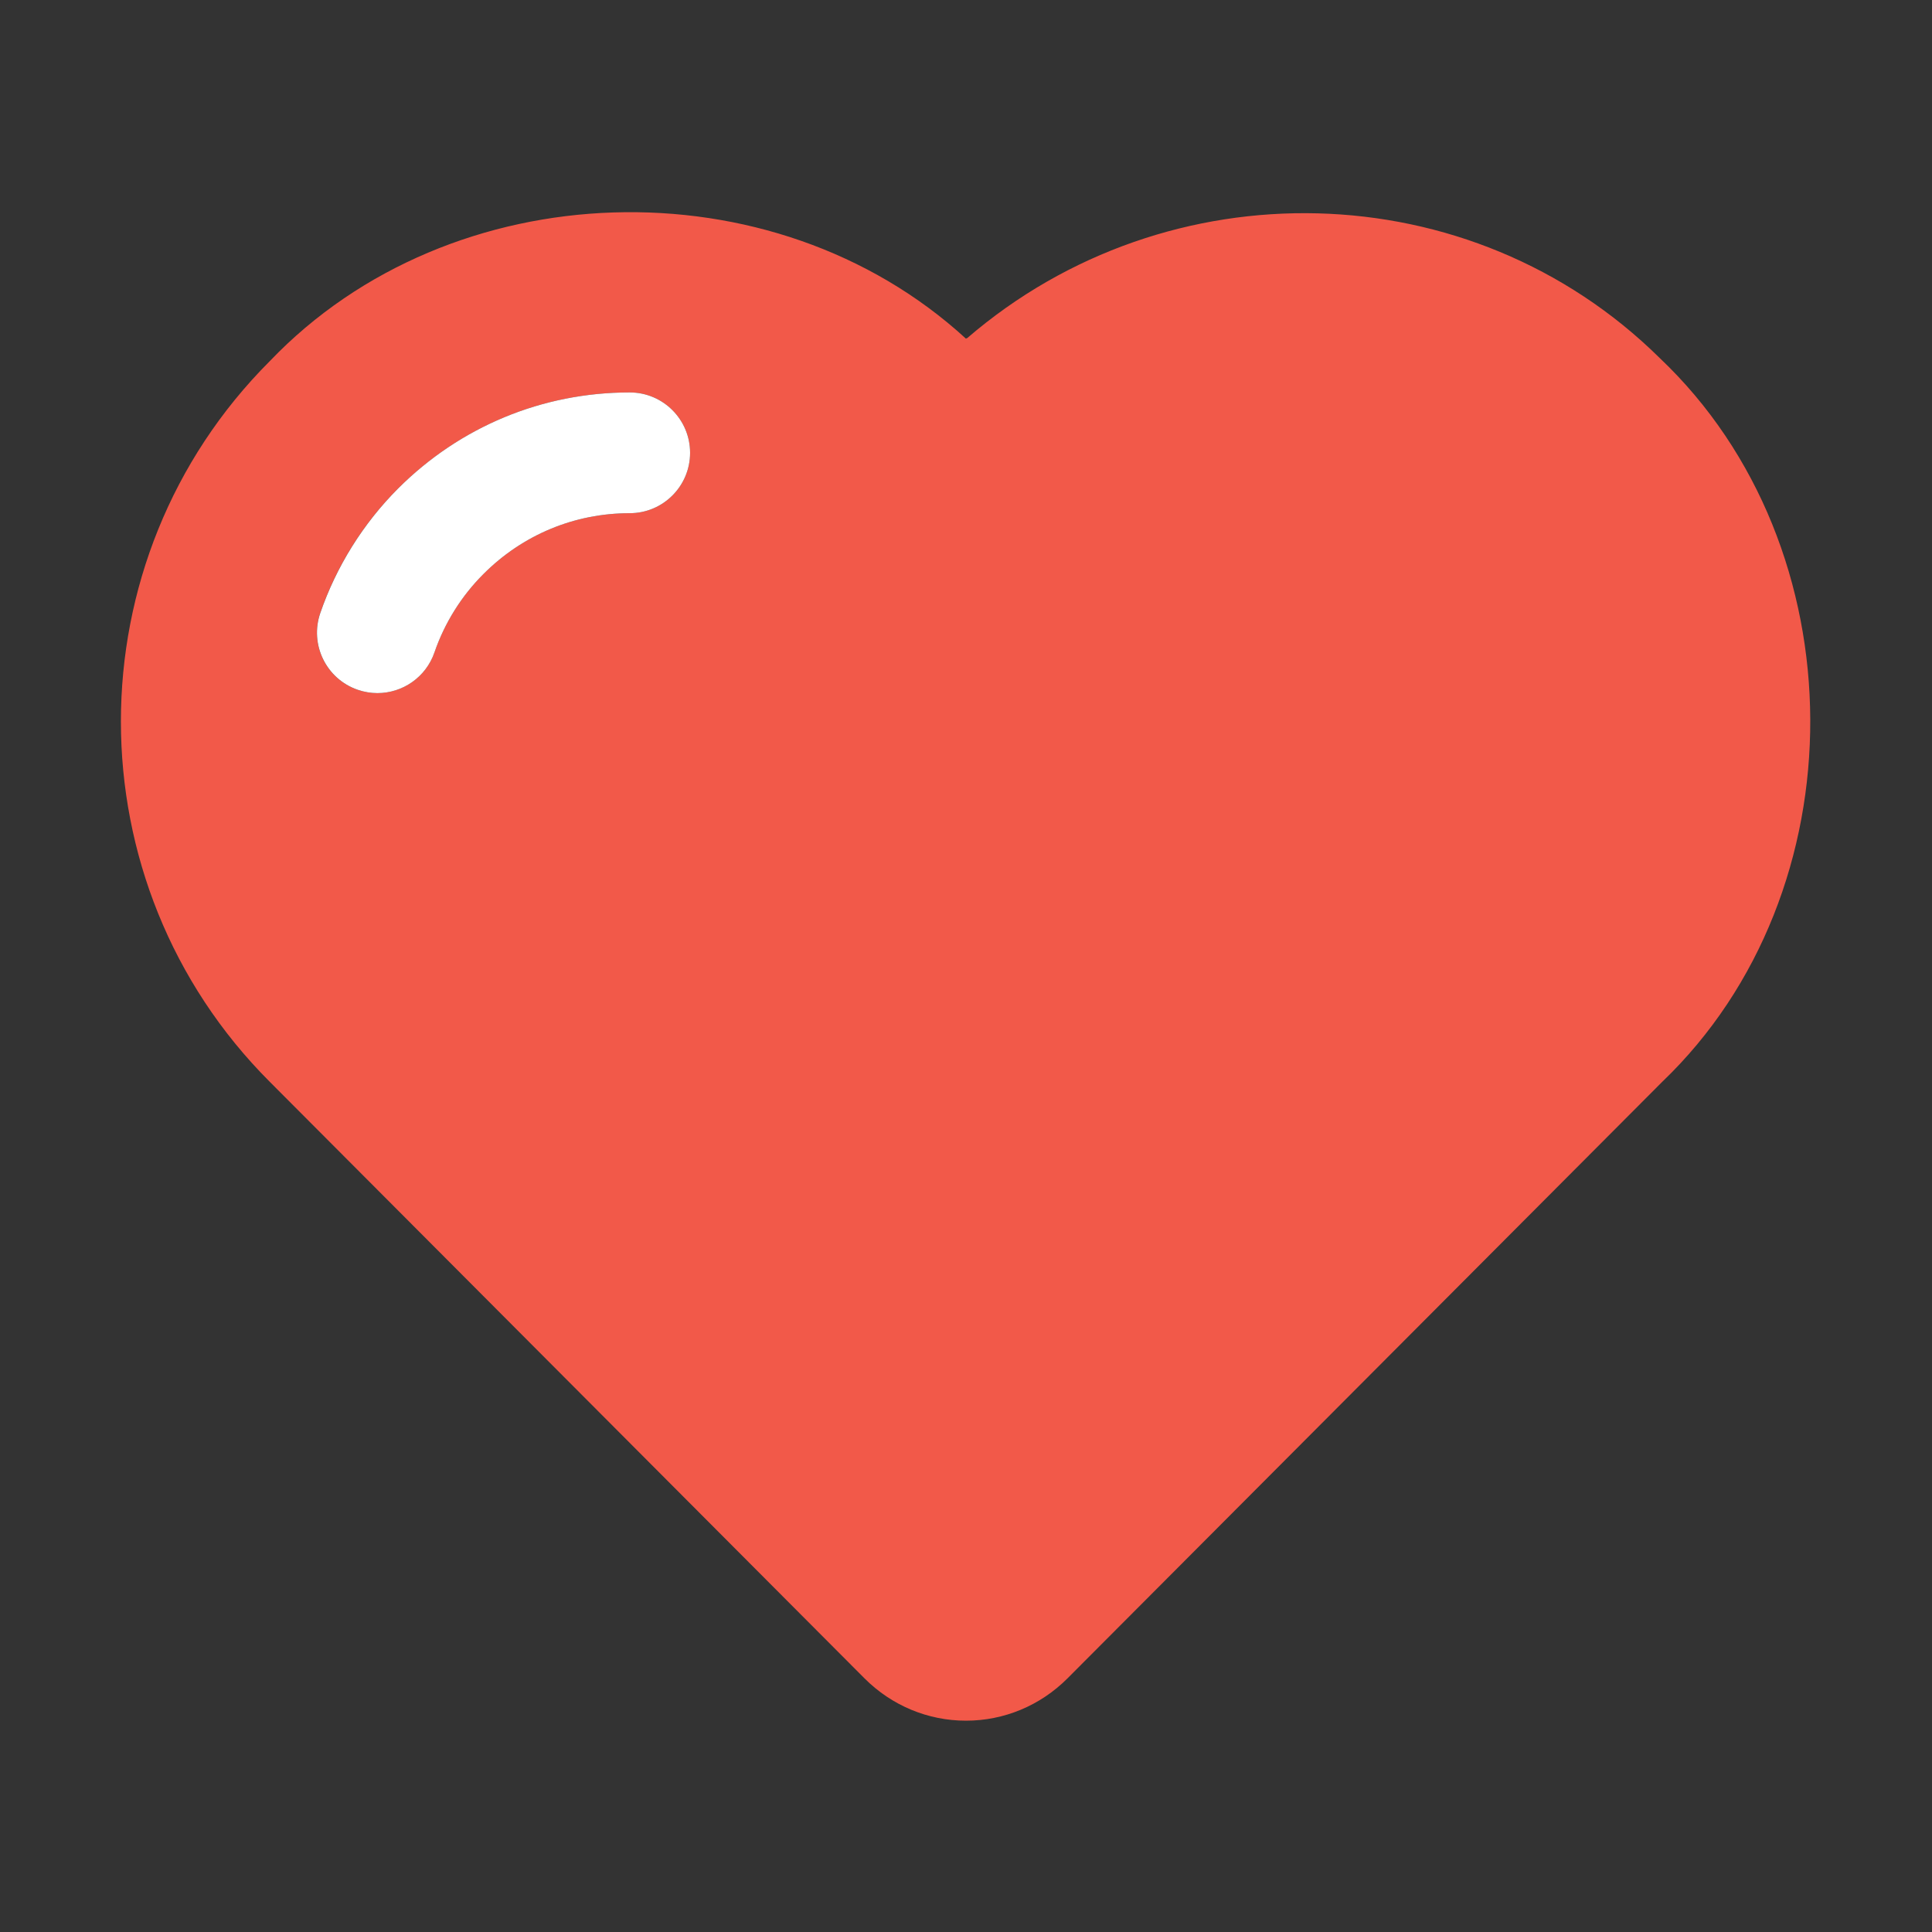 <?xml version="1.0" ?><svg id="Love" style="enable-background:new 0 0 32 32;" version="1.1" viewBox="0 0 32 32" xml:space="preserve" xmlns="http://www.w3.org/2000/svg" xmlns:xlink="http://www.w3.org/1999/xlink"><rect x="0" y="0" width="32" height="32" fill="#333333" stroke="none"/><style type="text/css">
	.st0{fill:#F25949;}
	.st1{fill:#FFFFFF;}
</style><g><path class="st0" d="M27.49,5.93c-3.13-3.09-8.15-3.19-11.47-0.33c-0.01,0-0.01,0-0.02,0.01C12.803,2.678,7.471,2.842,4.47,5.98   c-3.29,3.29-3.29,8.65,0,11.94l9.85,9.88c0.45,0.45,1.05,0.7,1.68,0.7s1.23-0.25,1.68-0.7l9.85-9.88   C30.822,14.769,30.794,9.061,27.49,5.93z M10.43,8.5c-0.913,0-1.773,0.357-2.423,1.007c-0.363,0.363-0.644,0.812-0.812,1.298   C7.053,11.22,6.665,11.48,6.25,11.48c-0.108,0-0.218-0.018-0.326-0.055c-0.522-0.18-0.8-0.749-0.62-1.271   c0.265-0.771,0.71-1.483,1.288-2.061C7.621,7.065,8.983,6.5,10.43,6.5c0.552,0,1,0.448,1,1S10.982,8.5,10.43,8.5z"/><path class="st1" d="M10.43,6.5c-1.447,0-2.81,0.565-3.838,1.593C6.015,8.671,5.57,9.384,5.305,10.154   c-0.18,0.522,0.098,1.091,0.62,1.271c0.108,0.037,0.218,0.055,0.326,0.055c0.415,0,0.803-0.261,0.945-0.675   c0.167-0.486,0.448-0.935,0.812-1.298C8.657,8.857,9.517,8.5,10.43,8.5c0.552,0,1-0.448,1-1S10.982,6.5,10.43,6.5z"/></g></svg>